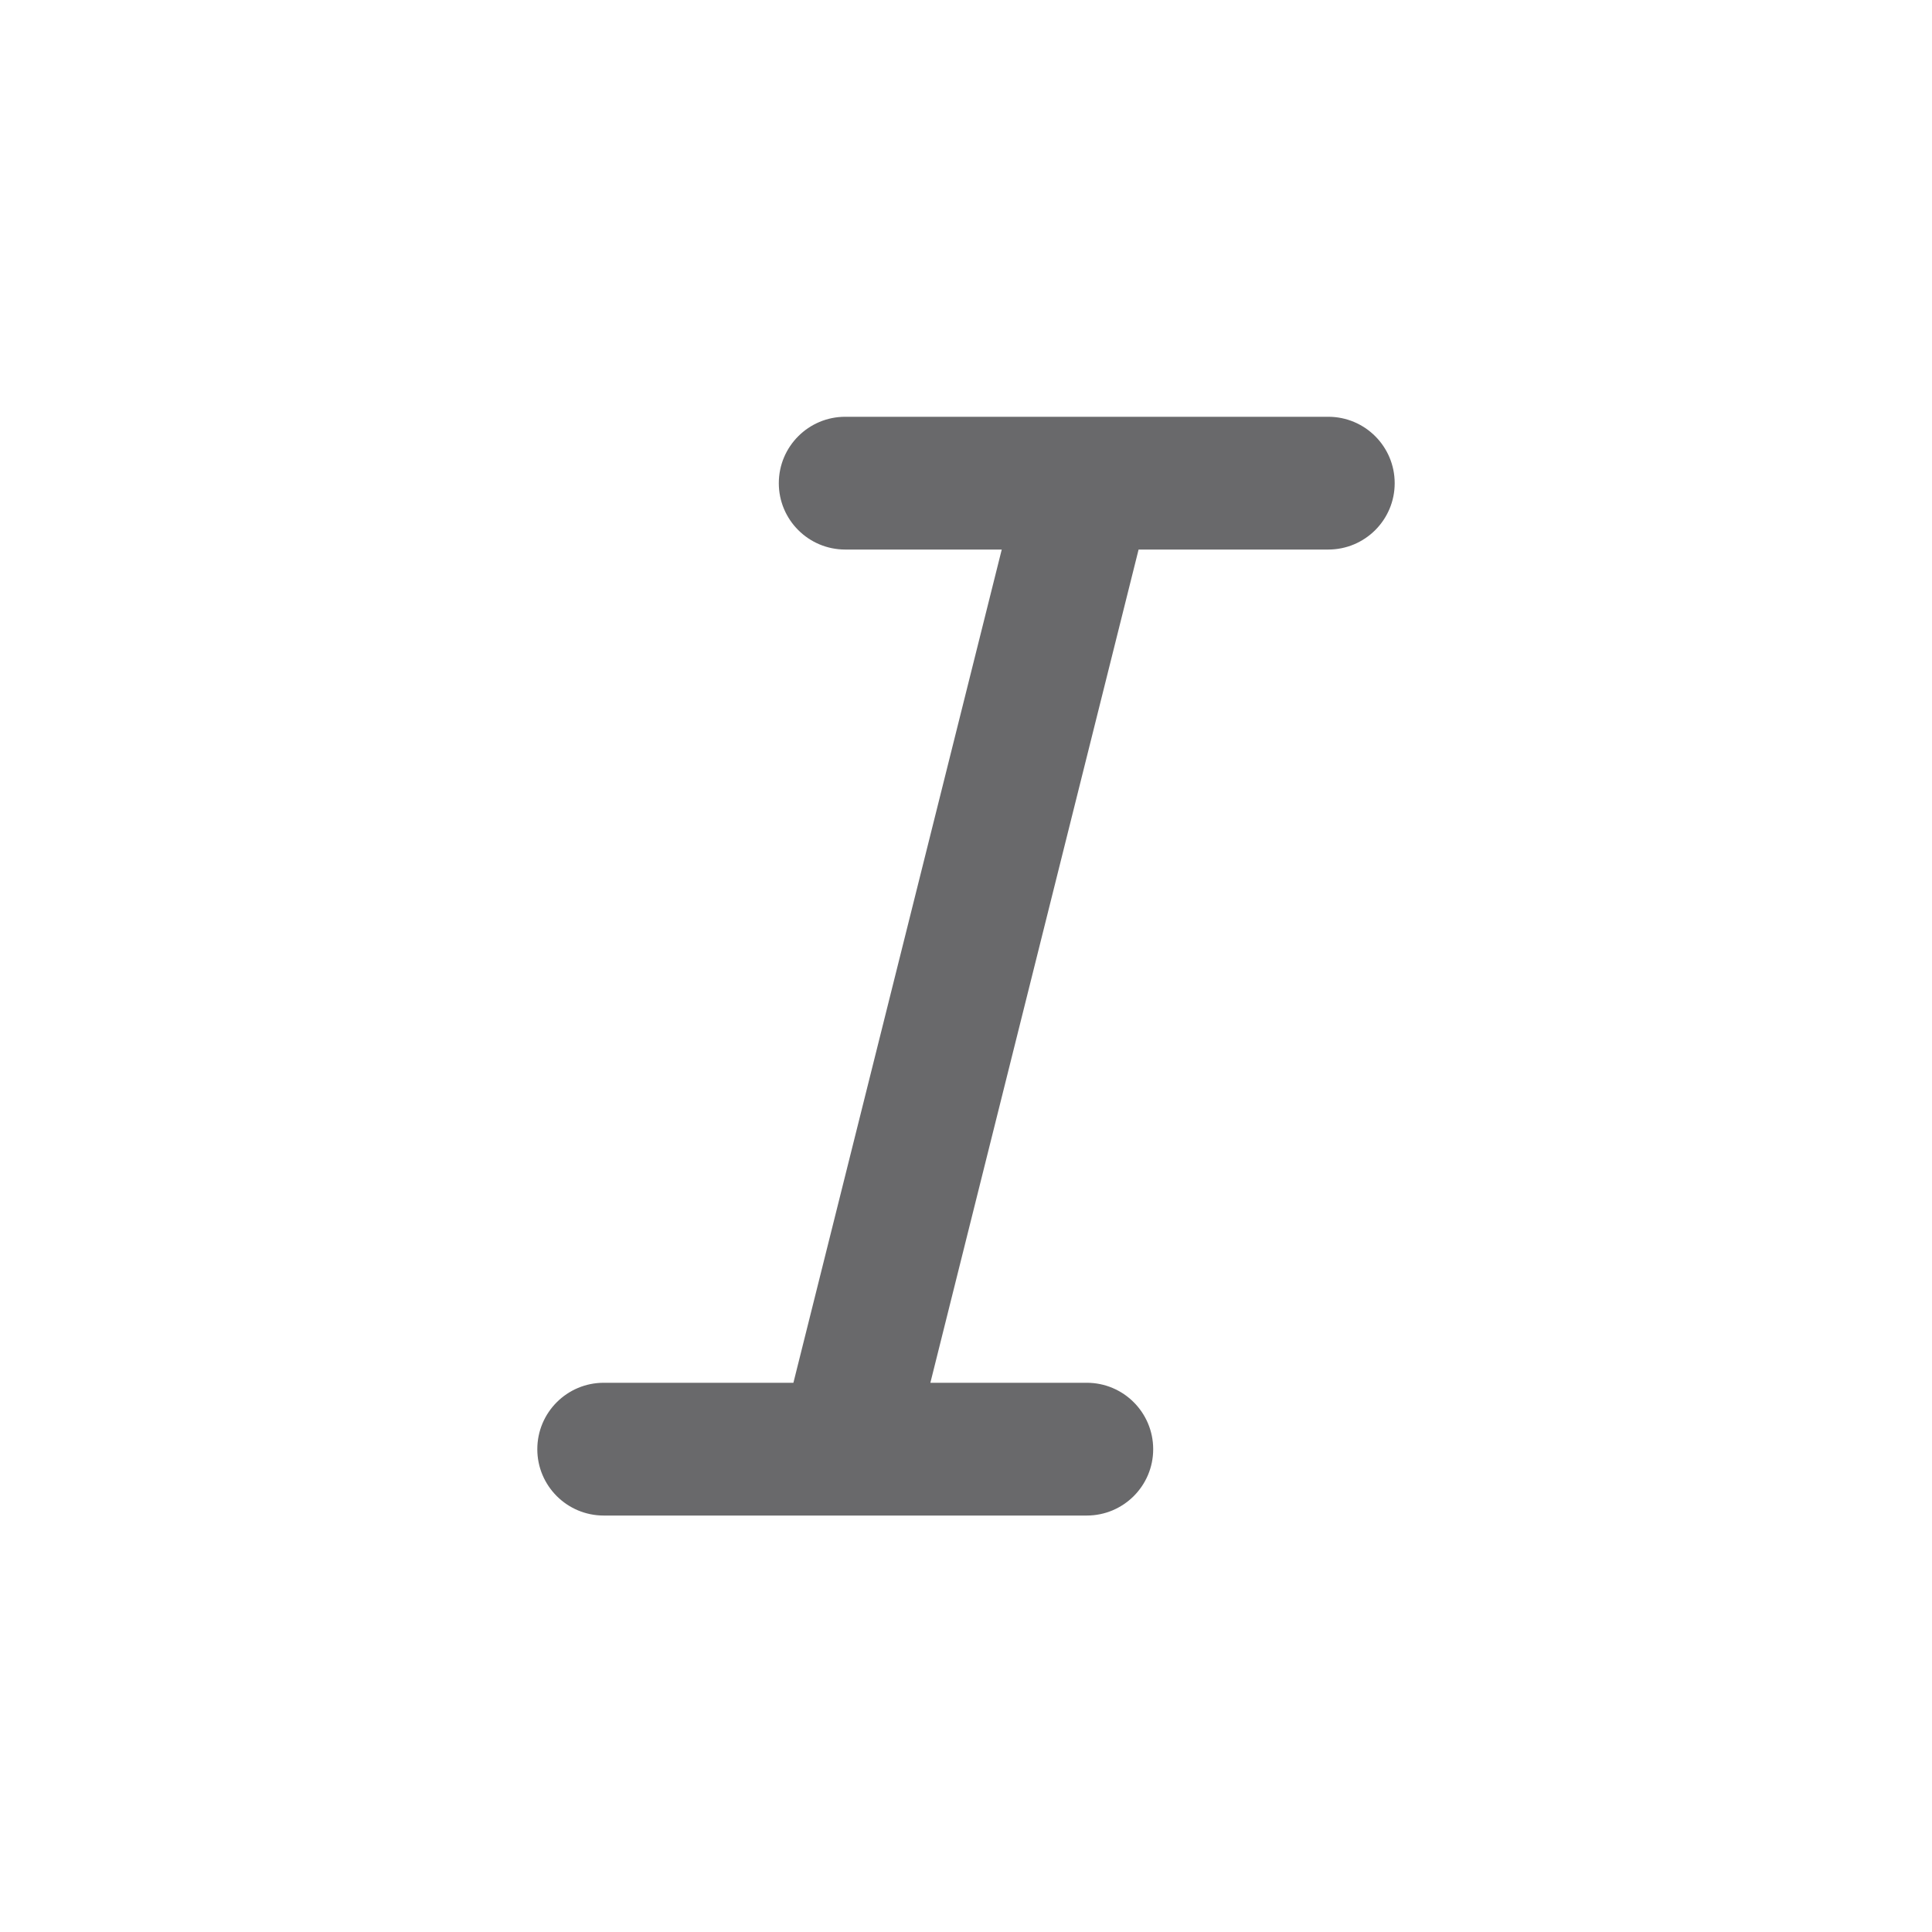 <svg width="18" height="18" viewBox="0 0 18 18" fill="none" xmlns="http://www.w3.org/2000/svg">
  <path fillRule="evenodd" clipRule="evenodd"
    d="M7.875 3.883C7.533 3.883 7.256 4.16 7.256 4.502C7.256 4.843 7.533 5.12 7.875 5.12L9.333 5.12L7.392 12.883H5.625C5.283 12.883 5.006 13.16 5.006 13.502C5.006 13.843 5.283 14.12 5.625 14.12H10.125C10.467 14.12 10.744 13.843 10.744 13.502C10.744 13.16 10.467 12.883 10.125 12.883H8.668L10.608 5.12L12.375 5.12C12.717 5.12 12.994 4.843 12.994 4.502C12.994 4.16 12.717 3.883 12.375 3.883H7.875Z"
    fill="#69696B" />
</svg>
  